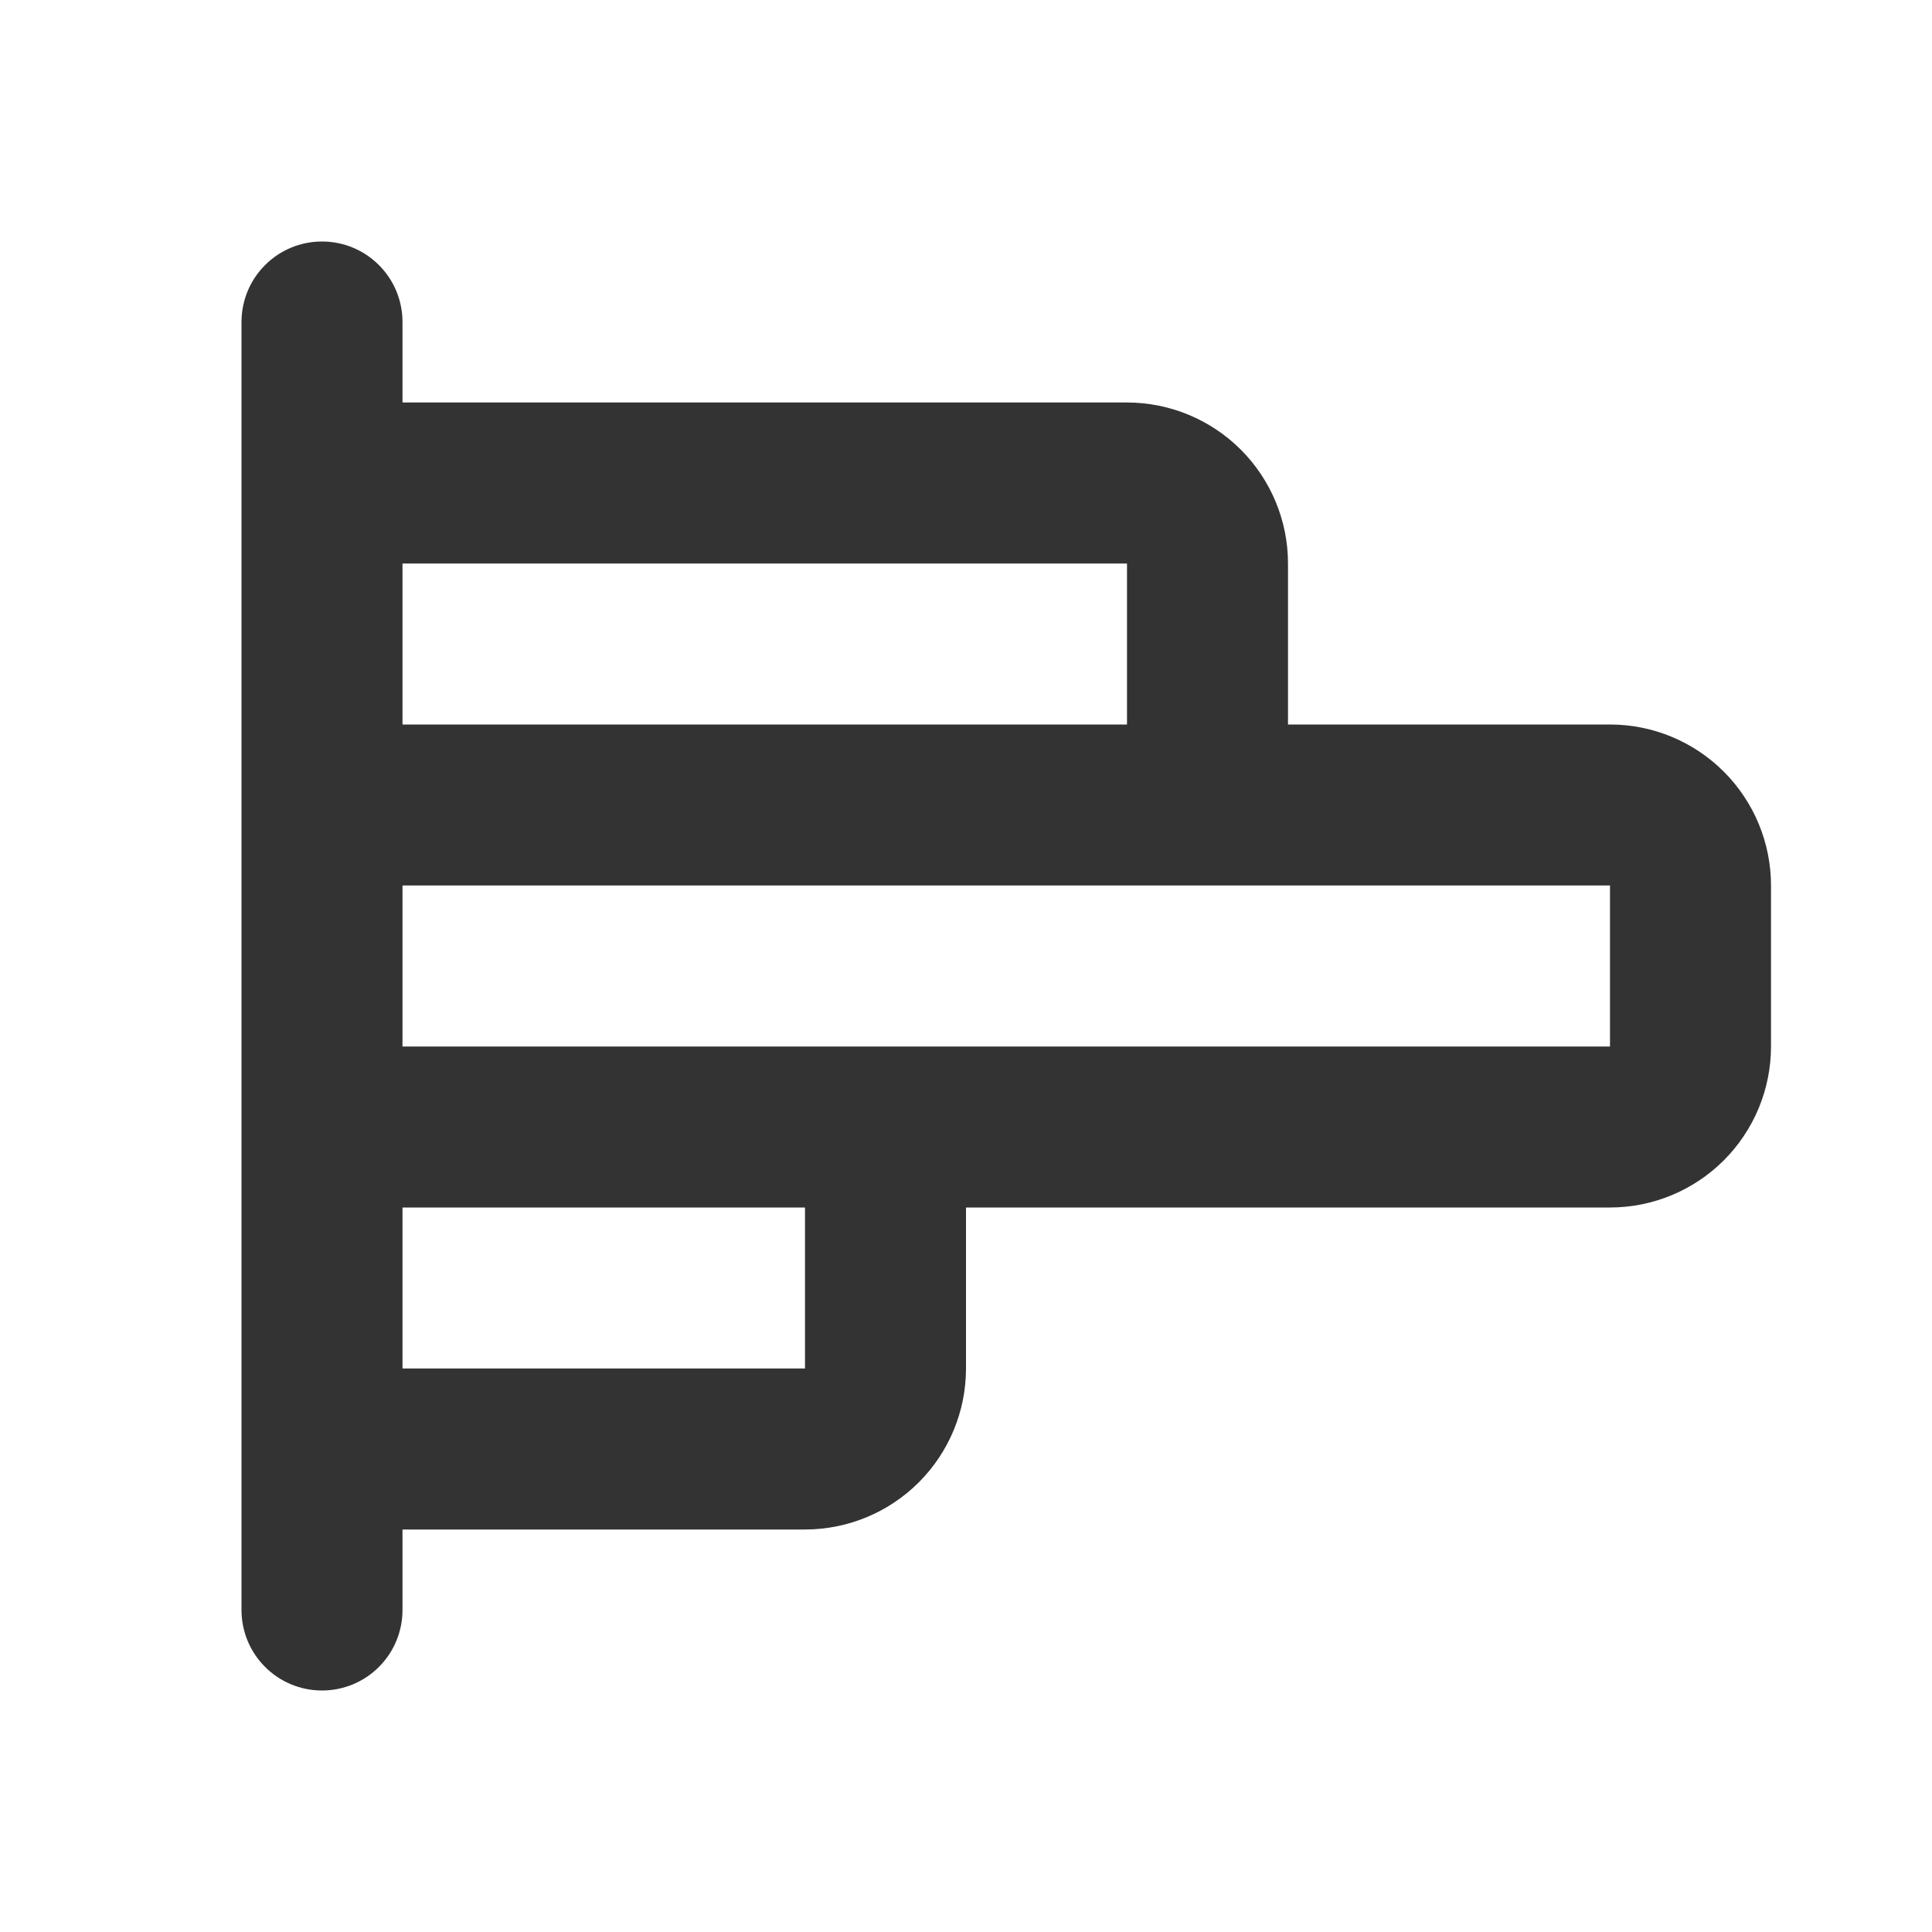 <svg width="24" height="24" viewBox="0 0 24 24" fill="none" xmlns="http://www.w3.org/2000/svg">
<path d="M20 9H16V7C16 6.47 15.789 5.961 15.414 5.586C15.039 5.211 14.53 5 14 5H5V4C5 3.735 4.895 3.48 4.707 3.293C4.52 3.105 4.265 3 4 3C3.735 3 3.48 3.105 3.293 3.293C3.105 3.48 3 3.735 3 4V20C3 20.265 3.105 20.52 3.293 20.707C3.48 20.895 3.735 21 4 21C4.265 21 4.52 20.895 4.707 20.707C4.895 20.52 5 20.265 5 20V19H10C10.53 19 11.039 18.789 11.414 18.414C11.789 18.039 12 17.53 12 17V15H20C20.53 15 21.039 14.789 21.414 14.414C21.789 14.039 22 13.53 22 13V11C22 10.47 21.789 9.961 21.414 9.586C21.039 9.211 20.53 9 20 9ZM14 7V9H5V7H14ZM10 17H5V15H10V17ZM5 13V11H20V13H5Z" fill="#333333"/>
</svg>
